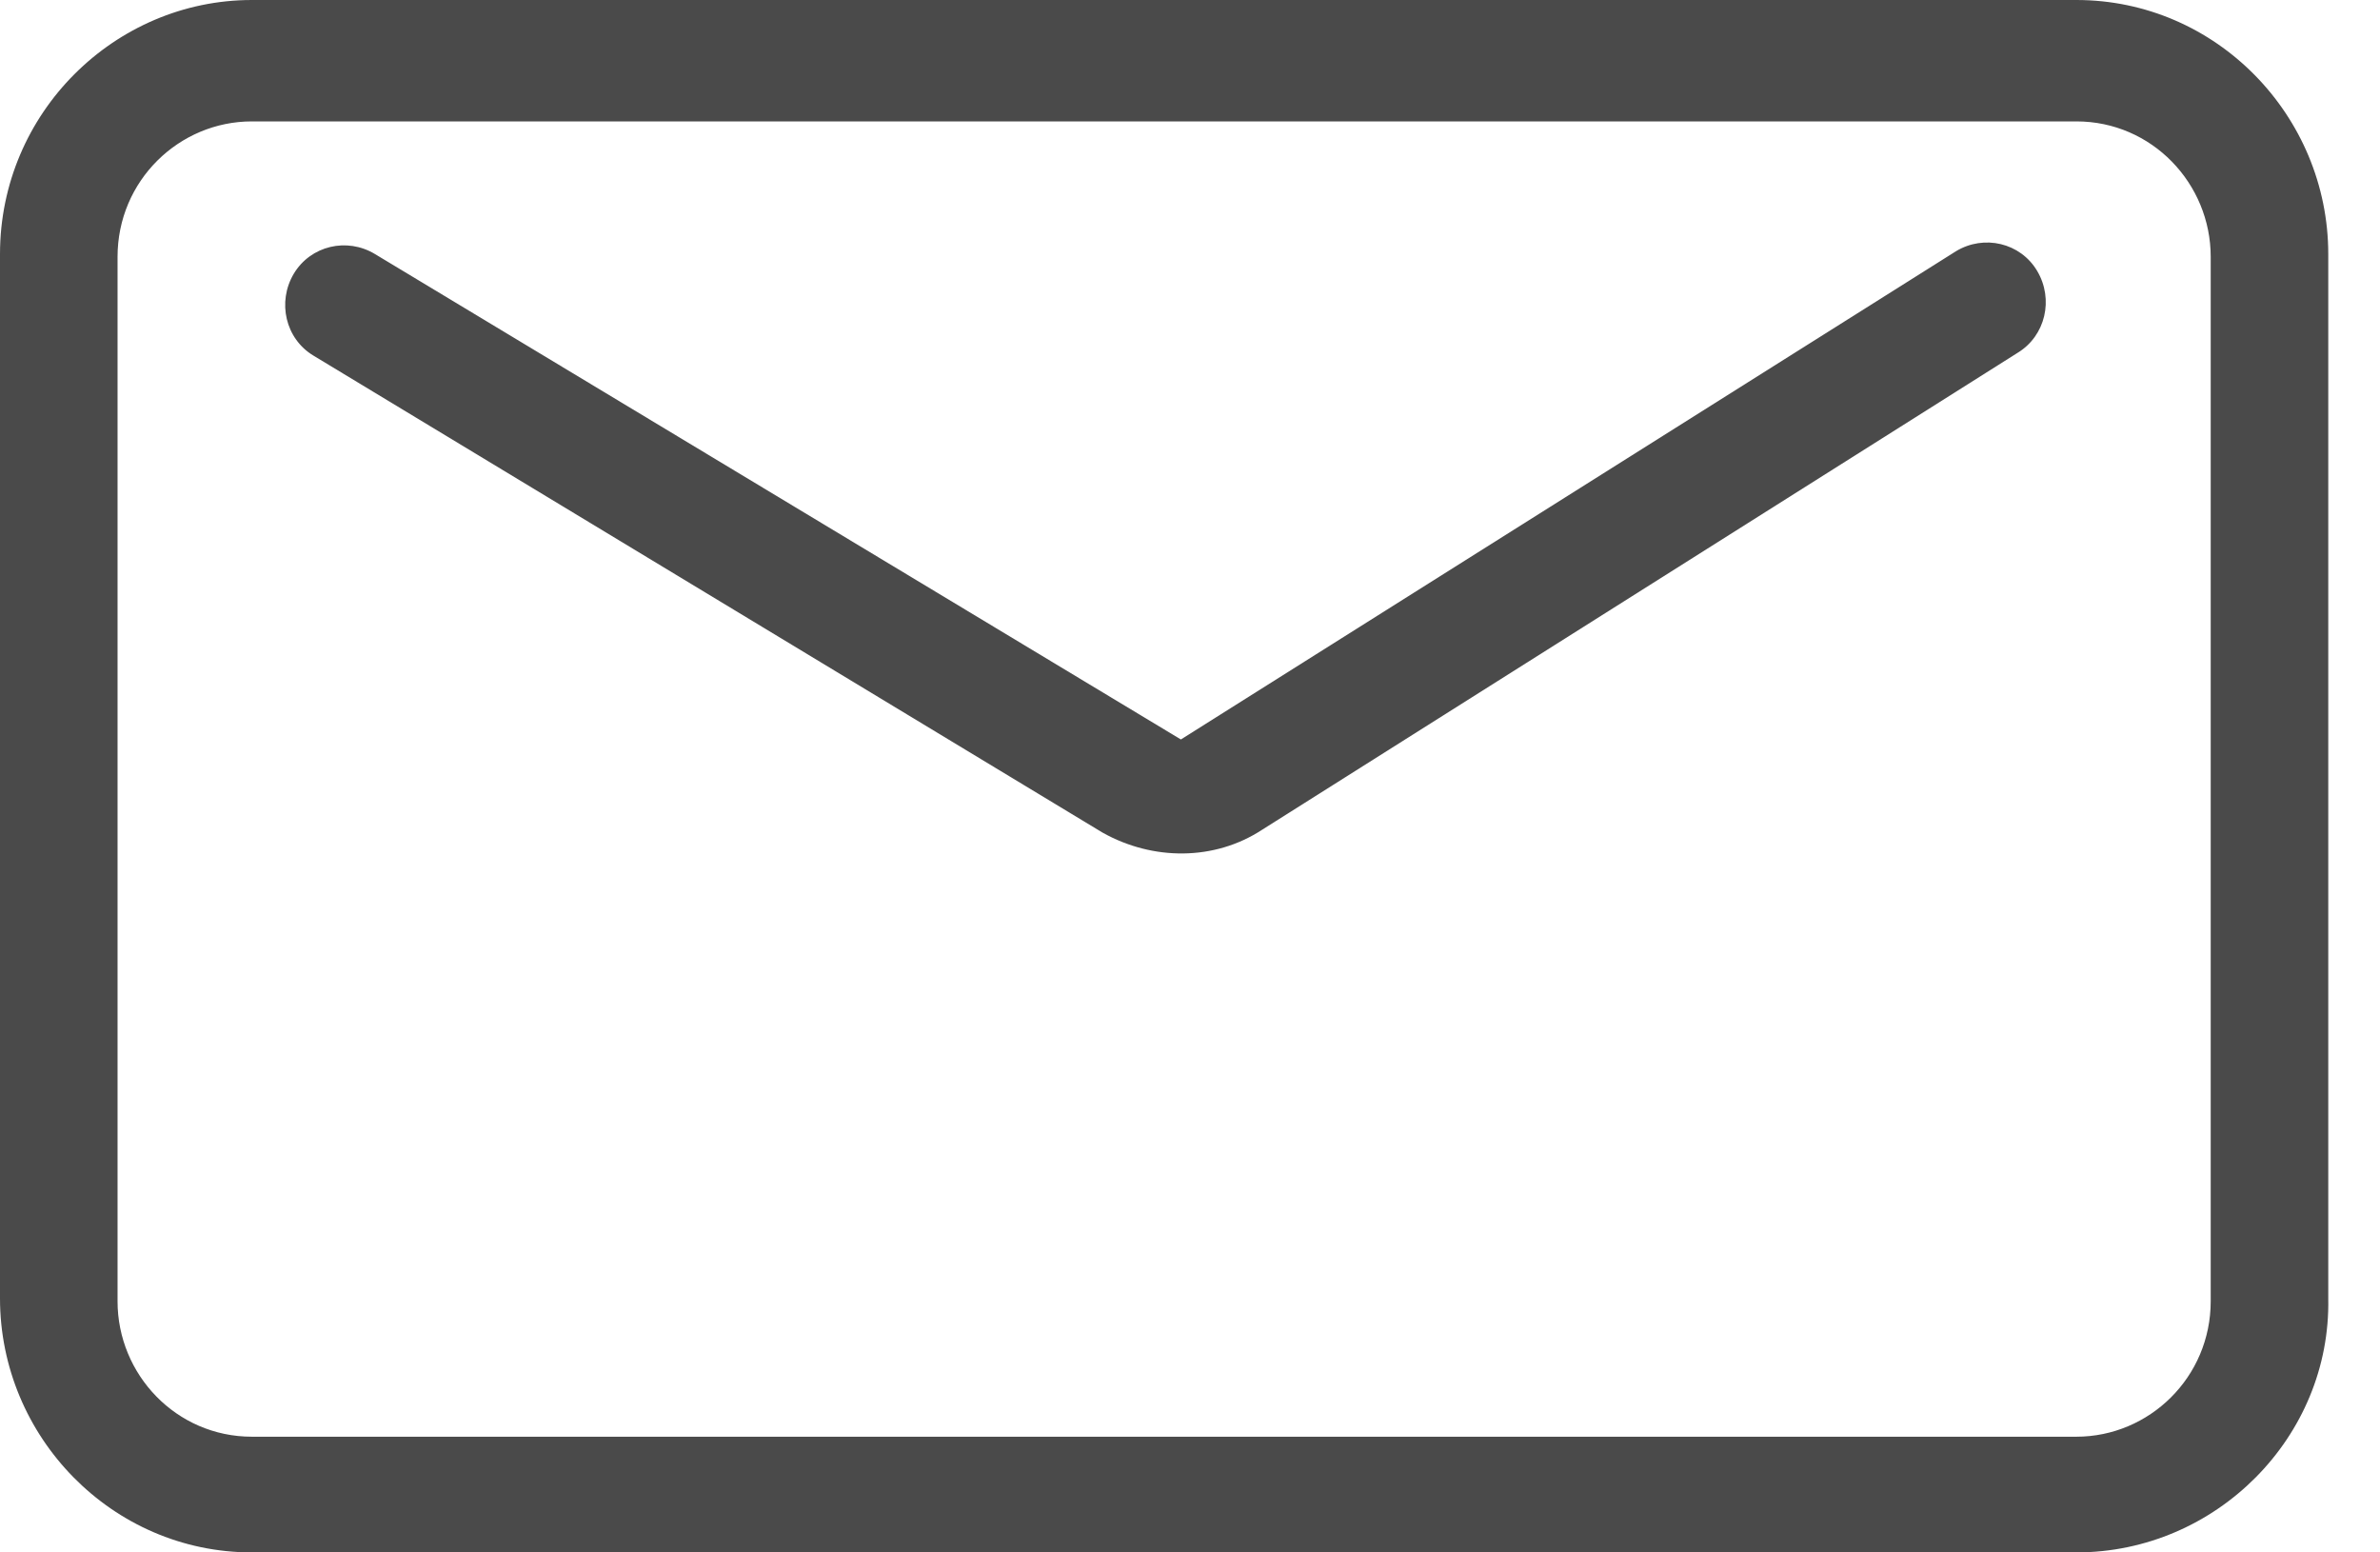 <?xml version="1.0" encoding="UTF-8" standalone="no"?>
<svg width="23px" height="15px" viewBox="0 0 23 15" version="1.1" xmlns="http://www.w3.org/2000/svg" xmlns:xlink="http://www.w3.org/1999/xlink">
    <!-- Generator: Sketch 39.1 (31720) - http://www.bohemiancoding.com/sketch -->
    <title>Shape</title>
    <desc>Created with Sketch.</desc>
    <defs></defs>
    <g id="Welcome" stroke="none" stroke-width="1" fill="none" fill-rule="evenodd">
        <g id="new-home" transform="translate(-70, -782)" fill="#4A4A4A">
            <path d="M90.066,797 L72.434,797 C71.082,797 70,795.882 70,794.545 L70,784.455 C70,783.091 71.109,782 72.434,782 L90.066,782 C91.418,782 92.5,783.118 92.5,784.455 L92.5,794.545 C92.527,795.882 91.418,797 90.066,797 L90.066,797 Z M72.434,783.173 C71.731,783.173 71.136,783.745 71.136,784.482 L71.136,794.573 C71.136,795.282 71.704,795.882 72.434,795.882 L90.066,795.882 C90.769,795.882 91.364,795.309 91.364,794.573 L91.364,784.482 C91.364,783.773 90.796,783.173 90.066,783.173 L72.434,783.173 L72.434,783.173 Z M82.196,790.018 L89.498,785.409 C89.768,785.245 89.849,784.891 89.687,784.618 L89.687,784.618 C89.525,784.345 89.173,784.264 88.903,784.427 L81.412,789.145 L73.624,784.455 C73.353,784.291 73.002,784.373 72.839,784.645 L72.839,784.645 C72.677,784.918 72.758,785.273 73.029,785.436 L80.655,790.045 C81.142,790.318 81.737,790.318 82.196,790.018 L82.196,790.018 Z" id="Shape"></path>
        </g>
    </g>
</svg>